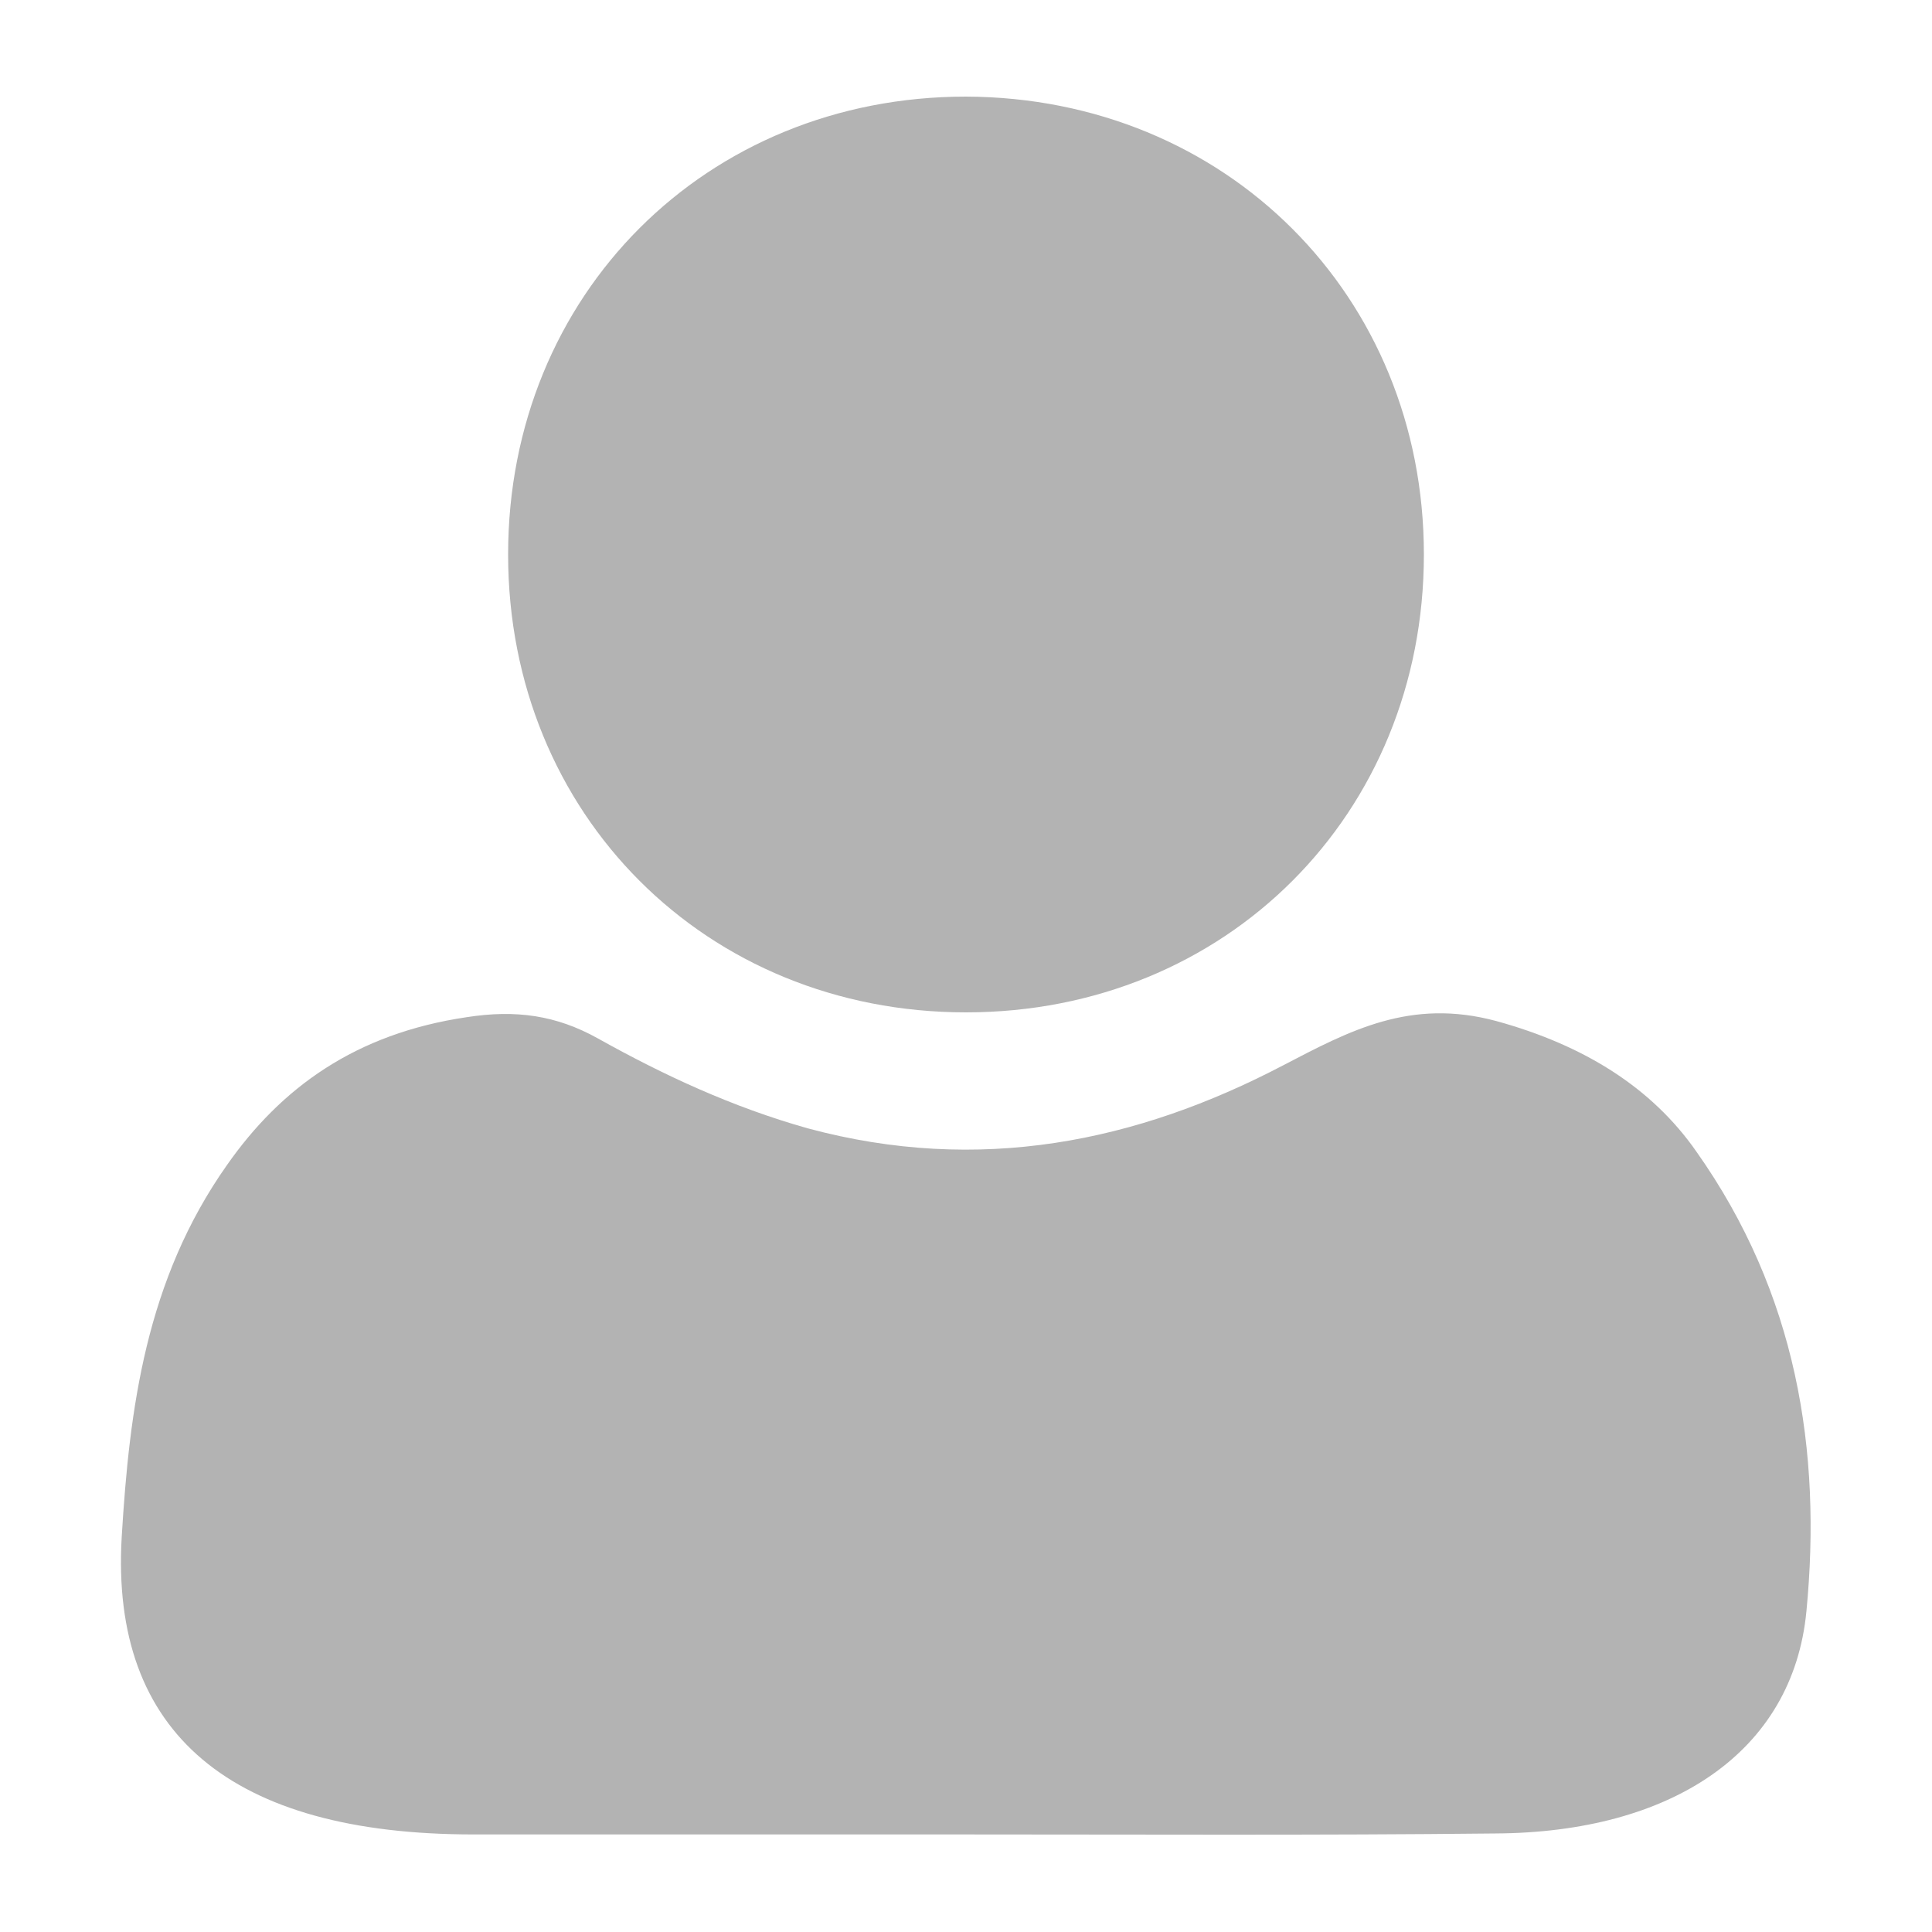 <?xml version="1.0" encoding="utf-8"?>
<!-- Generator: Adobe Illustrator 27.0.0, SVG Export Plug-In . SVG Version: 6.00 Build 0)  -->
<svg version="1.1" id="Layer_1" xmlns="http://www.w3.org/2000/svg" xmlns:xlink="http://www.w3.org/1999/xlink" x="0px" y="0px"
	 viewBox="0 0 200 200" style="enable-background:new 0 0 200 200;" xml:space="preserve">
<style type="text/css">
	.st0{fill:#B3B3B3;}
</style>
<g>
	<g>
		<path class="st0" d="M99.4,189.9c-16.8,0-33.6,0-50.4,0c-25,0-37.6-10.4-36.4-30.8c0.8-13.3,2.5-26.6,10.9-38.5
			c5.6-8,13.3-13.6,24.8-15.3c5.1-0.8,9.3-0.2,13.6,2.2c6.8,3.8,13.9,7.1,21.7,9.3c17.8,4.8,34.1,1.4,49.2-6.5
			c6.9-3.6,13.2-7,22.1-4.6c9.1,2.5,16.1,6.9,20.7,13.5c10.4,14.7,13,31,11.4,47.6c-1.4,14.6-14,22.9-32.2,23
			C136.3,190,117.9,189.9,99.4,189.9z"/>
	</g>
	<path class="st0" d="M147.4,57.4c0,26.9-20.5,47.4-47.4,47.4c-26.9,0-47.4-20.5-47.4-47.4c0-26.9,20.5-47.4,47.4-47.4
		C126.9,10.1,147.4,30.6,147.4,57.4z"/>
</g>
</svg>
